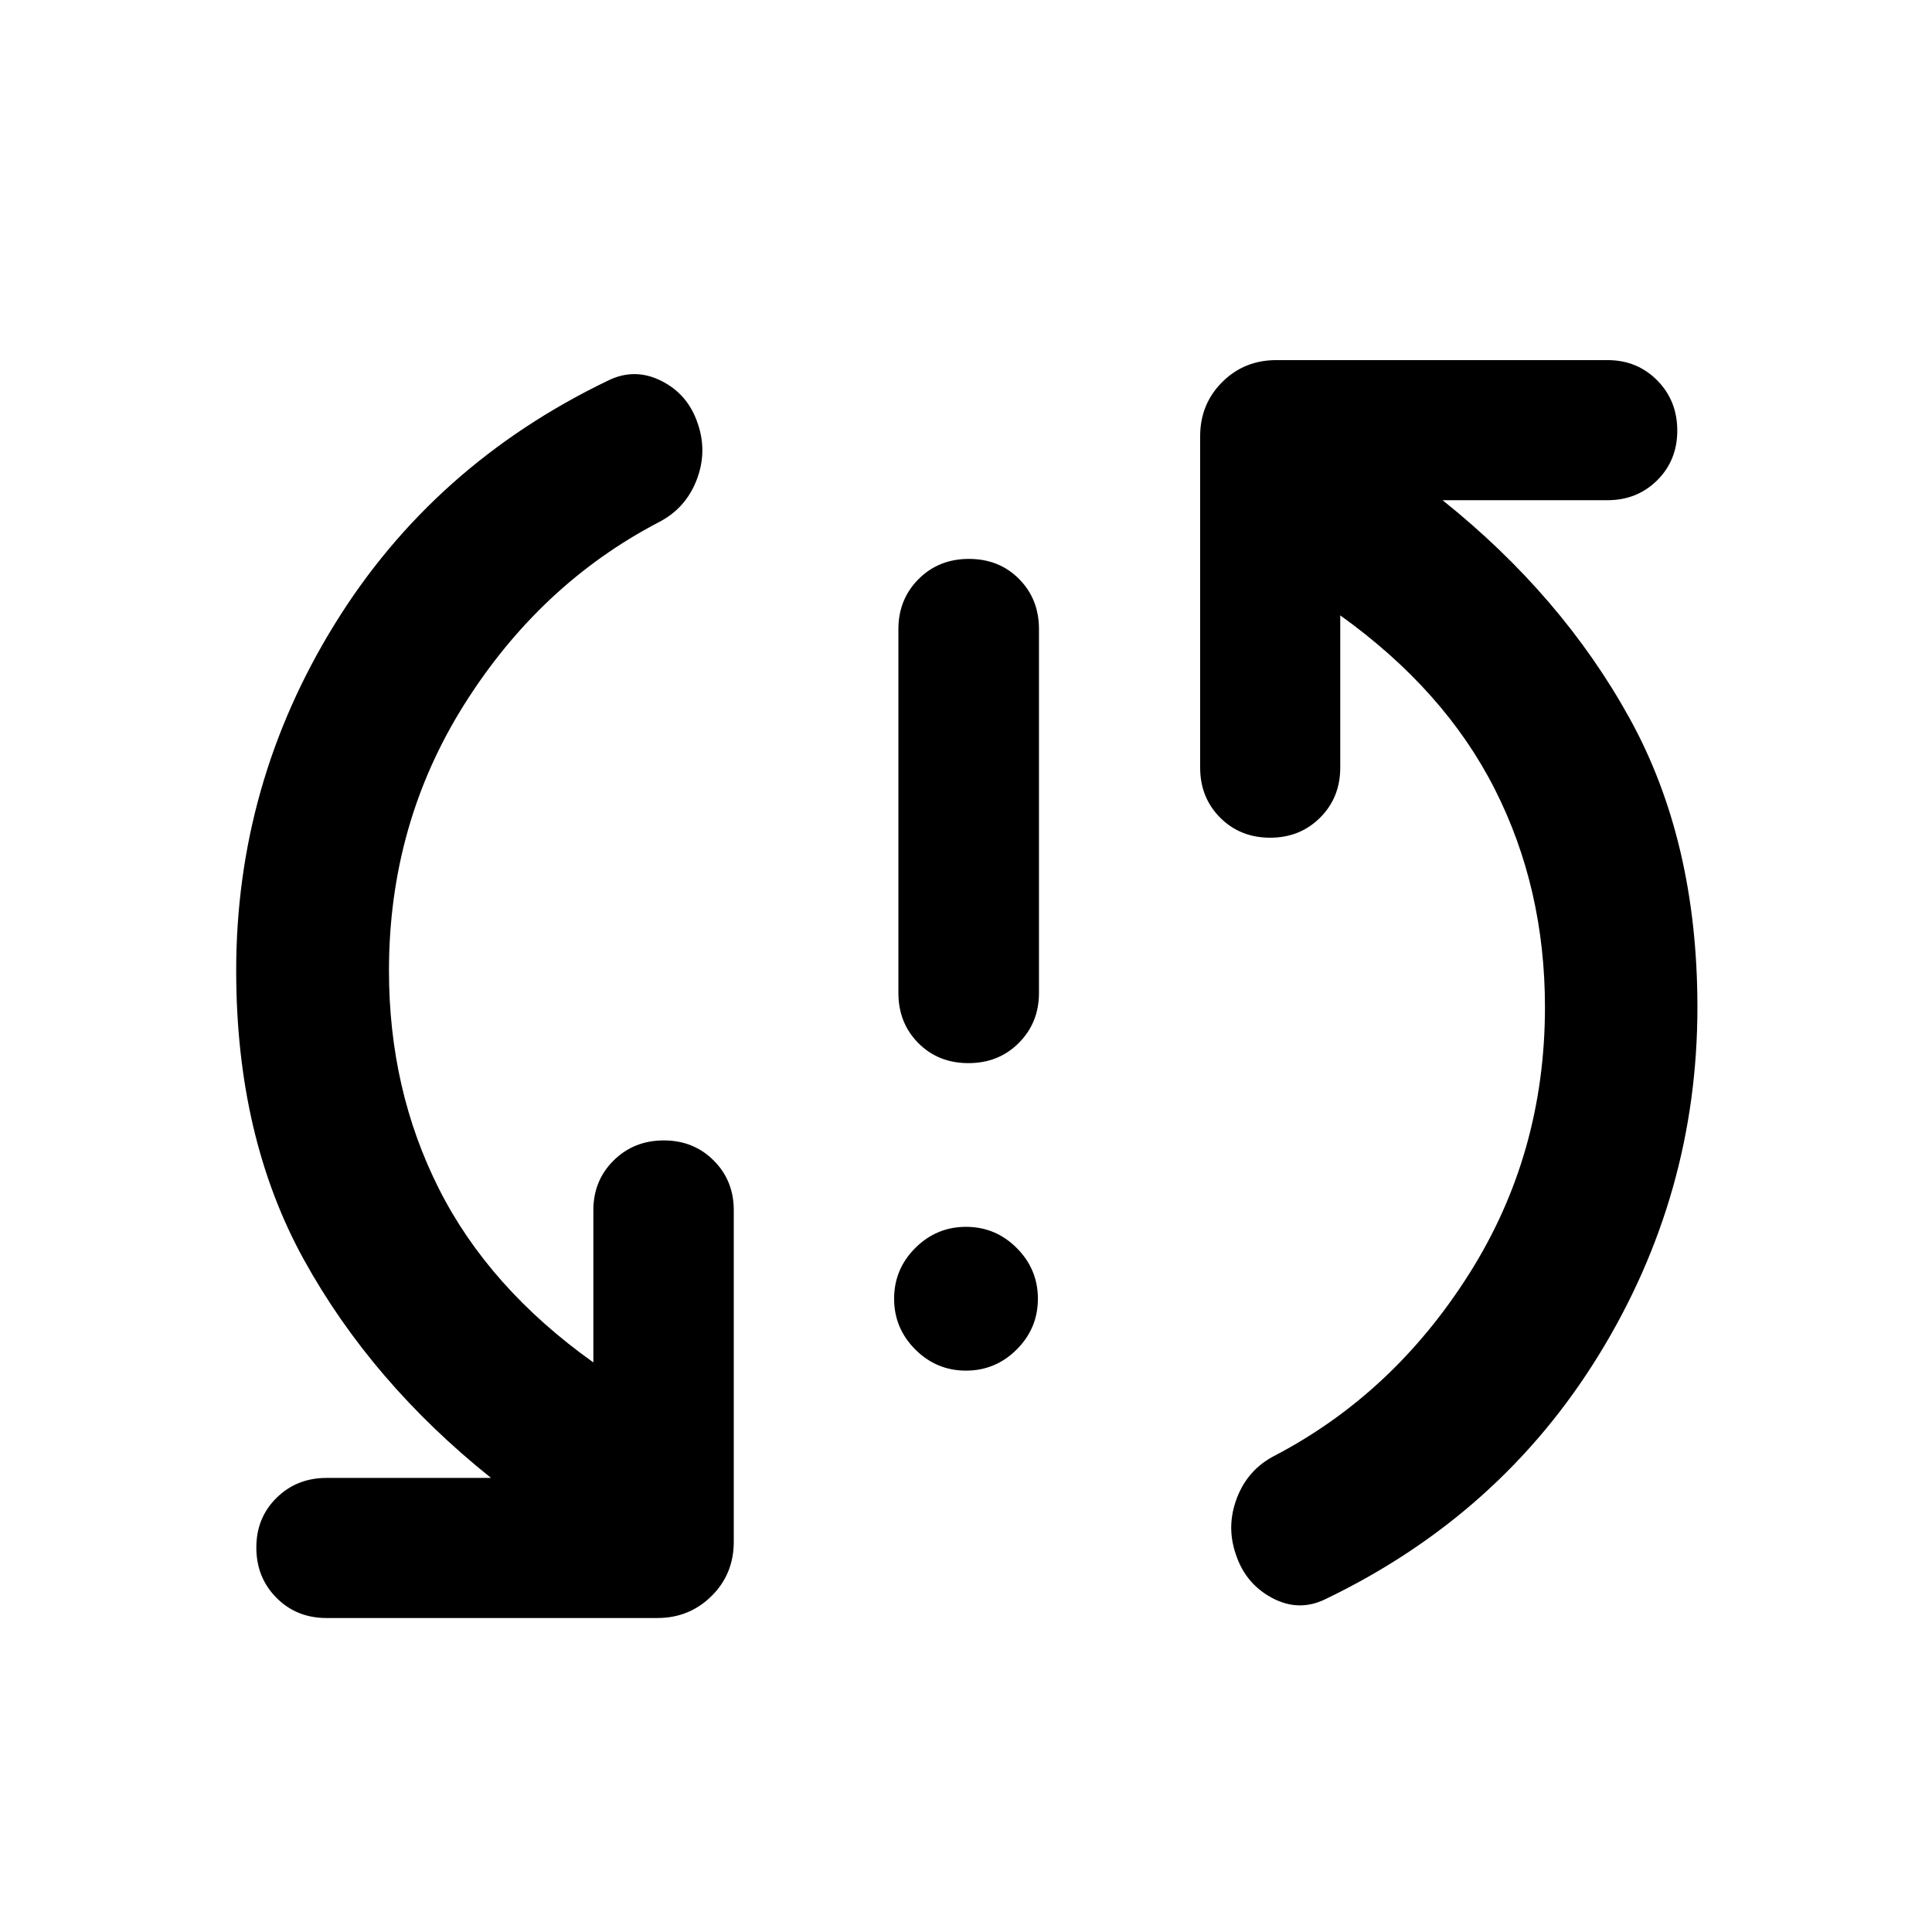 <svg xmlns="http://www.w3.org/2000/svg" height="40" viewBox="0 -960 960 960" width="40"><path d="M479.986-278.942q-14.689 0-25.2-10.525-10.51-10.525-10.51-25.213 0-14.689 10.524-25.2 10.525-10.511 25.214-10.511 14.689 0 25.2 10.525 10.51 10.525 10.51 25.213 0 14.689-10.524 25.2-10.525 10.511-25.214 10.511Zm1.23-152.797q-15.029 0-24.919-9.974-9.891-9.974-9.891-24.923v-180.719q0-14.844 10.008-24.886 10.007-10.042 25.036-10.042 15.03 0 24.92 9.974 9.891 9.974 9.891 24.923v180.72q0 14.844-10.008 24.885-10.007 10.042-25.037 10.042Zm-287.941-45.942q0 59.197 24.863 108.454Q243-319.97 294.834-283.021v-75.624q0-14.742 10.07-24.715 10.071-9.973 24.957-9.973 14.785 0 24.767 9.973 9.981 9.973 9.981 24.715v164.754q0 16-11.028 26.938-11.028 10.939-27.008 10.939H162.248q-14.909 0-24.893-10.071-9.985-10.07-9.985-24.957 0-14.785 10.041-24.687 10.042-9.901 24.886-9.901h81.696q-59.348-47.464-92.989-108.439-33.642-60.974-33.642-143.612 0-92.899 48.928-172.16 48.927-79.26 135.891-121.072 13.196-6.478 26.439.17 13.242 6.649 18.068 21.149 4.906 14.181-.596 28.242-5.502 14.062-18.795 20.859-58.947 30.804-96.484 90.337-37.538 59.533-37.538 132.475Zm574.406 18.123q0-59.138-24.942-108.344-24.942-49.207-76.776-86.316v75.624q0 14.902-10.002 24.875-10.003 9.972-24.79 9.972-14.947 0-24.885-9.972-9.938-9.973-9.938-24.875v-164.61q0-15.984 10.938-26.923 10.939-10.938 26.938-10.938h164.515q14.743 0 24.715 10.07 9.973 10.071 9.973 24.957 0 14.785-9.973 24.687-9.972 9.901-24.715 9.901h-81.935q59.348 47.464 92.989 108.468 33.642 61.004 33.642 143.424 0 93.111-48.928 172.726-48.927 79.615-135.891 121.426-13.196 6.479-26.438-.55-13.243-7.029-18.069-21.609-4.906-14.101.565-28.243 5.471-14.141 18.826-20.938 58.964-30.87 96.573-90.382 37.608-59.513 37.608-132.43Z"/></svg>